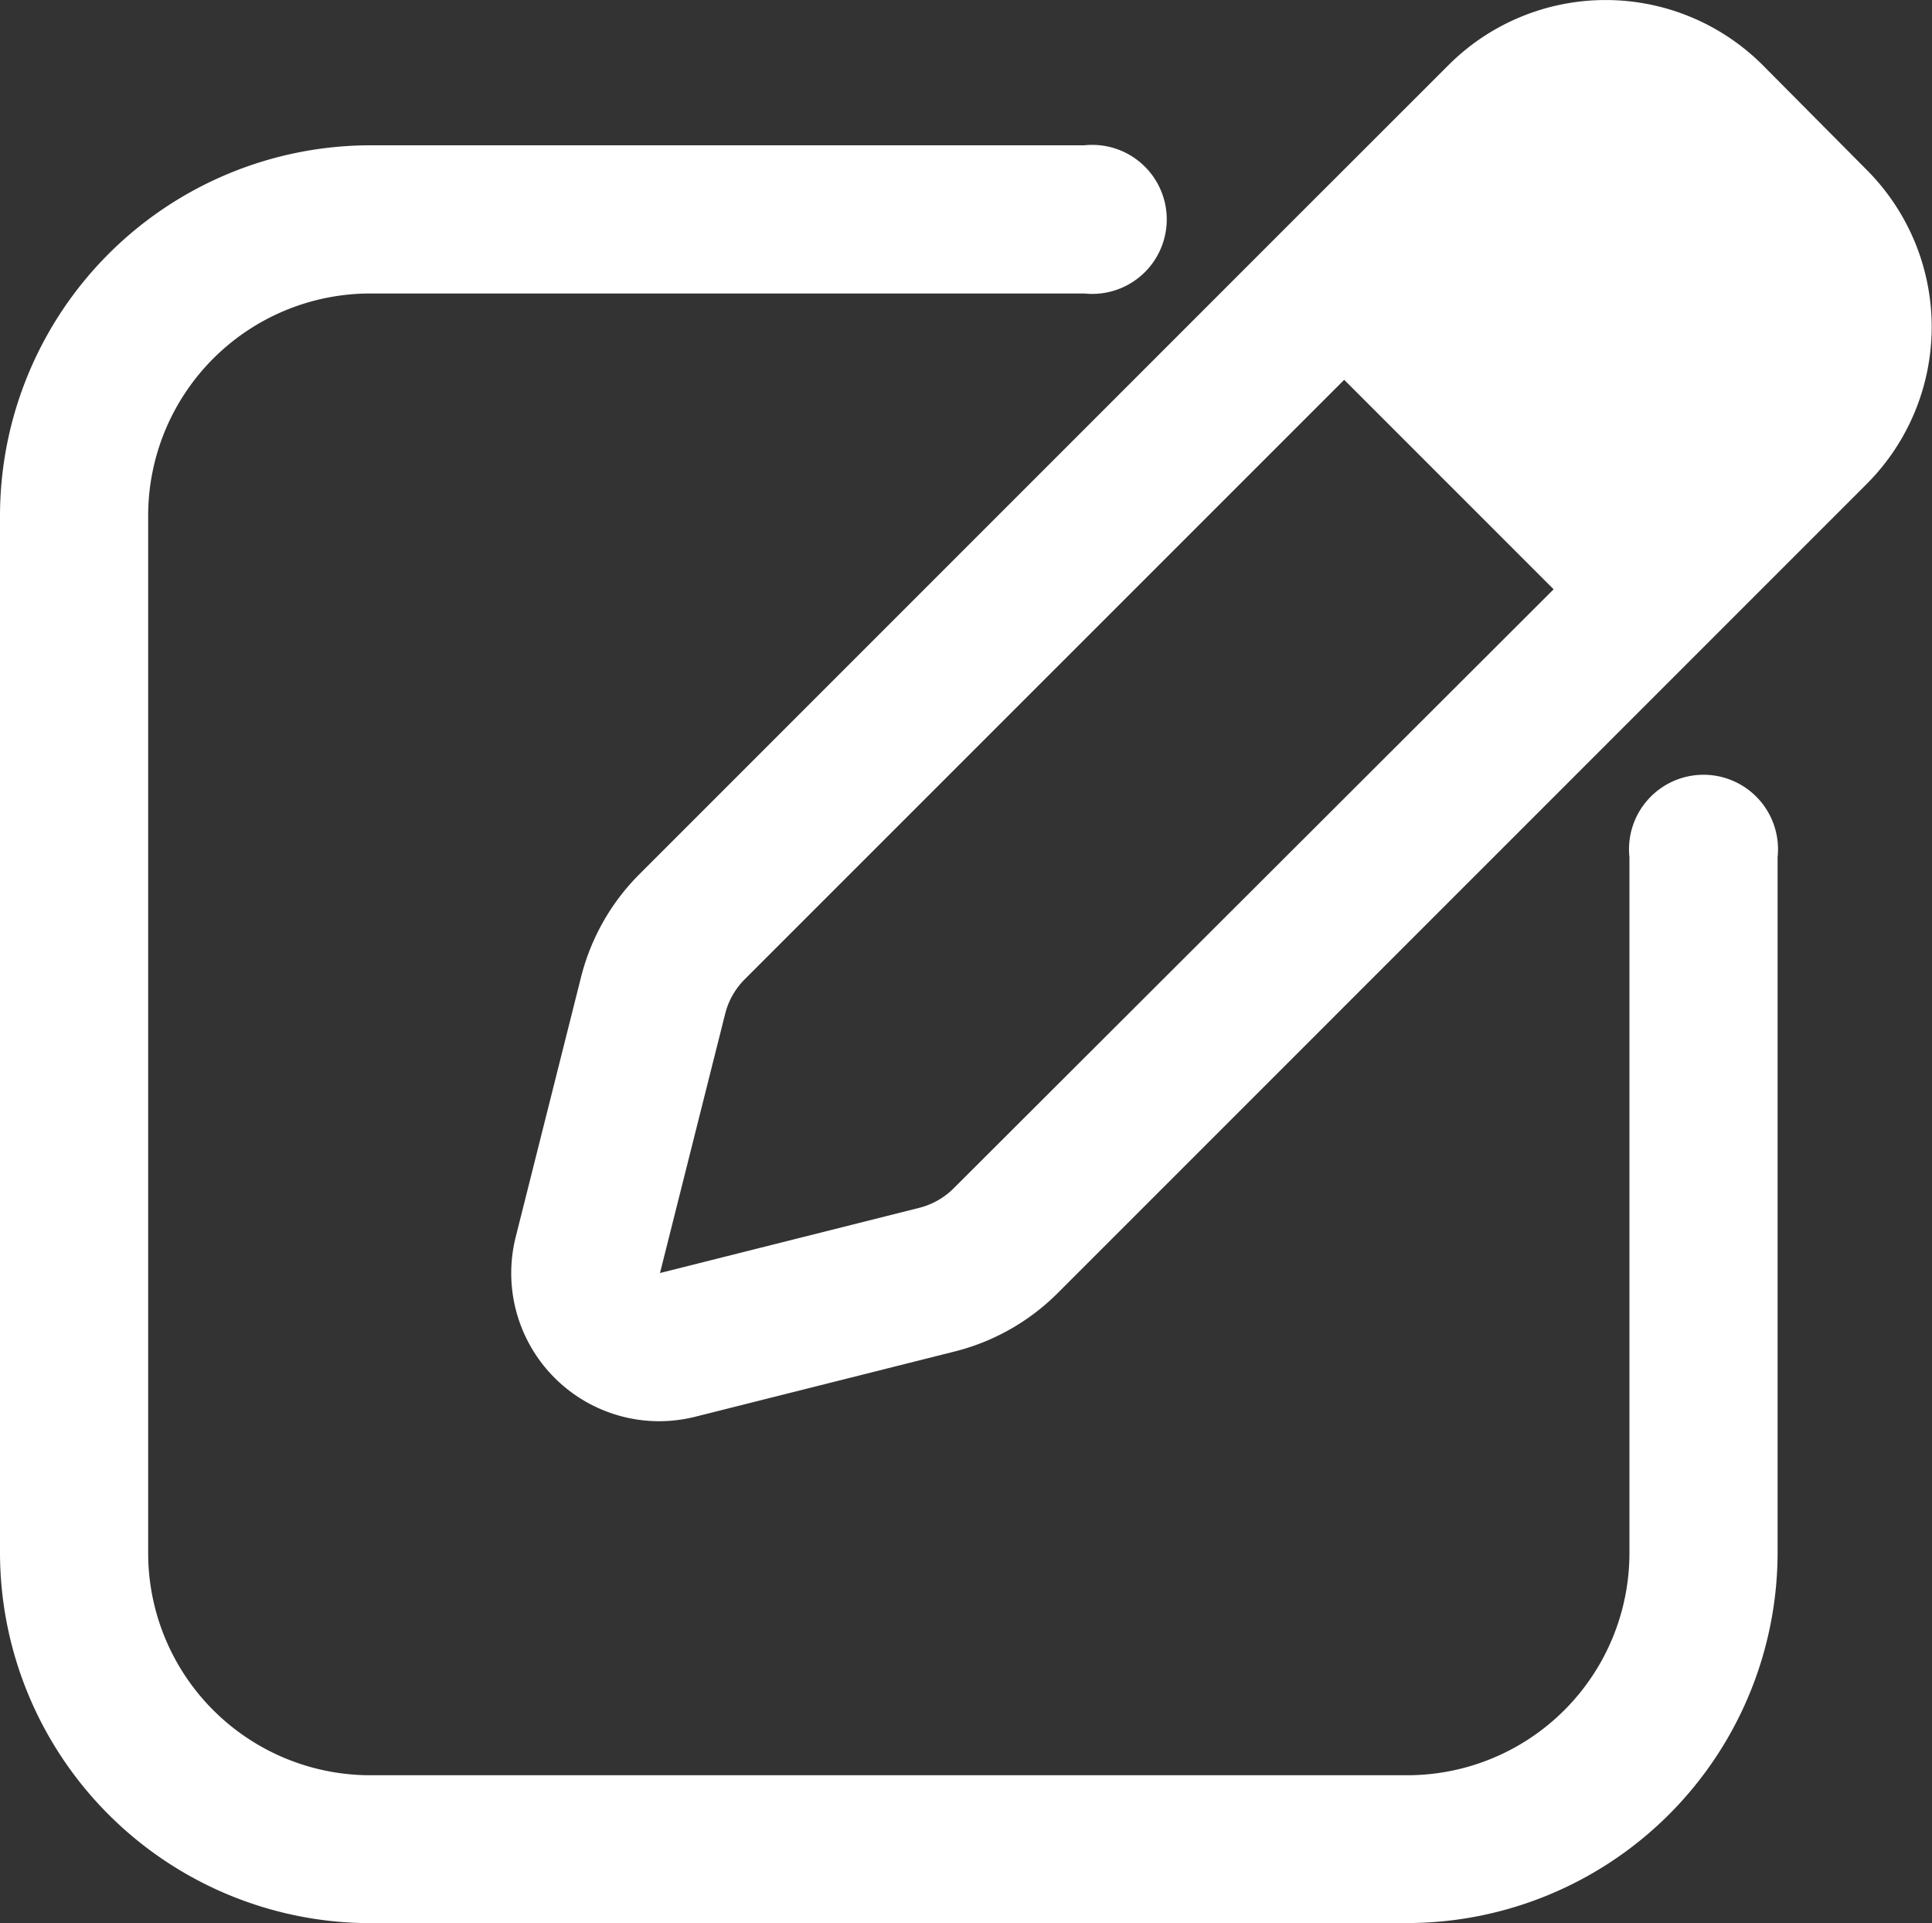 <svg xmlns="http://www.w3.org/2000/svg" width="20.746" height="20.647" viewBox="0 0 20.746 20.647">
  <rect x="0" y="0" width="20.746" height="20.647" fill="#333333" stroke="none"/>
  <g id="noun-edit-4513822" transform="translate(-122.5 -53.176)">
    <path id="Path_705" data-name="Path 705" d="M256.817,53.875a2.386,2.386,0,0,0-3.374,0l-1.688,1.687-7,7a2.386,2.386,0,0,0-.628,1.11l-.7,2.784a1.59,1.59,0,0,0,1.536,1.979,1.607,1.607,0,0,0,.391-.048l2.784-.7a2.386,2.386,0,0,0,1.109-.628l8.686-8.686a2.386,2.386,0,0,0,0-3.374Zm-8.689,12.061a.8.8,0,0,1-.368.208l-2.784.7.7-2.784h0a.8.8,0,0,1,.21-.37l6.437-6.436,2.249,2.249Z" transform="translate(-115.389)" fill="#fff"/>
    <path id="Path_706" data-name="Path 706" d="M126.477,106.587h11.134a3.981,3.981,0,0,0,3.977-3.977V95.143a.8.8,0,1,0-1.591,0v7.468A2.386,2.386,0,0,1,137.611,105H126.477a2.386,2.386,0,0,1-2.386-2.386V91.477a2.386,2.386,0,0,1,2.386-2.386h7.667a.8.8,0,1,0,0-1.591h-7.667a3.981,3.981,0,0,0-3.977,3.977v11.134a3.981,3.981,0,0,0,3.977,3.977Z" transform="translate(0 -32.764)" fill="#fff"/>
  </g>
</svg>

